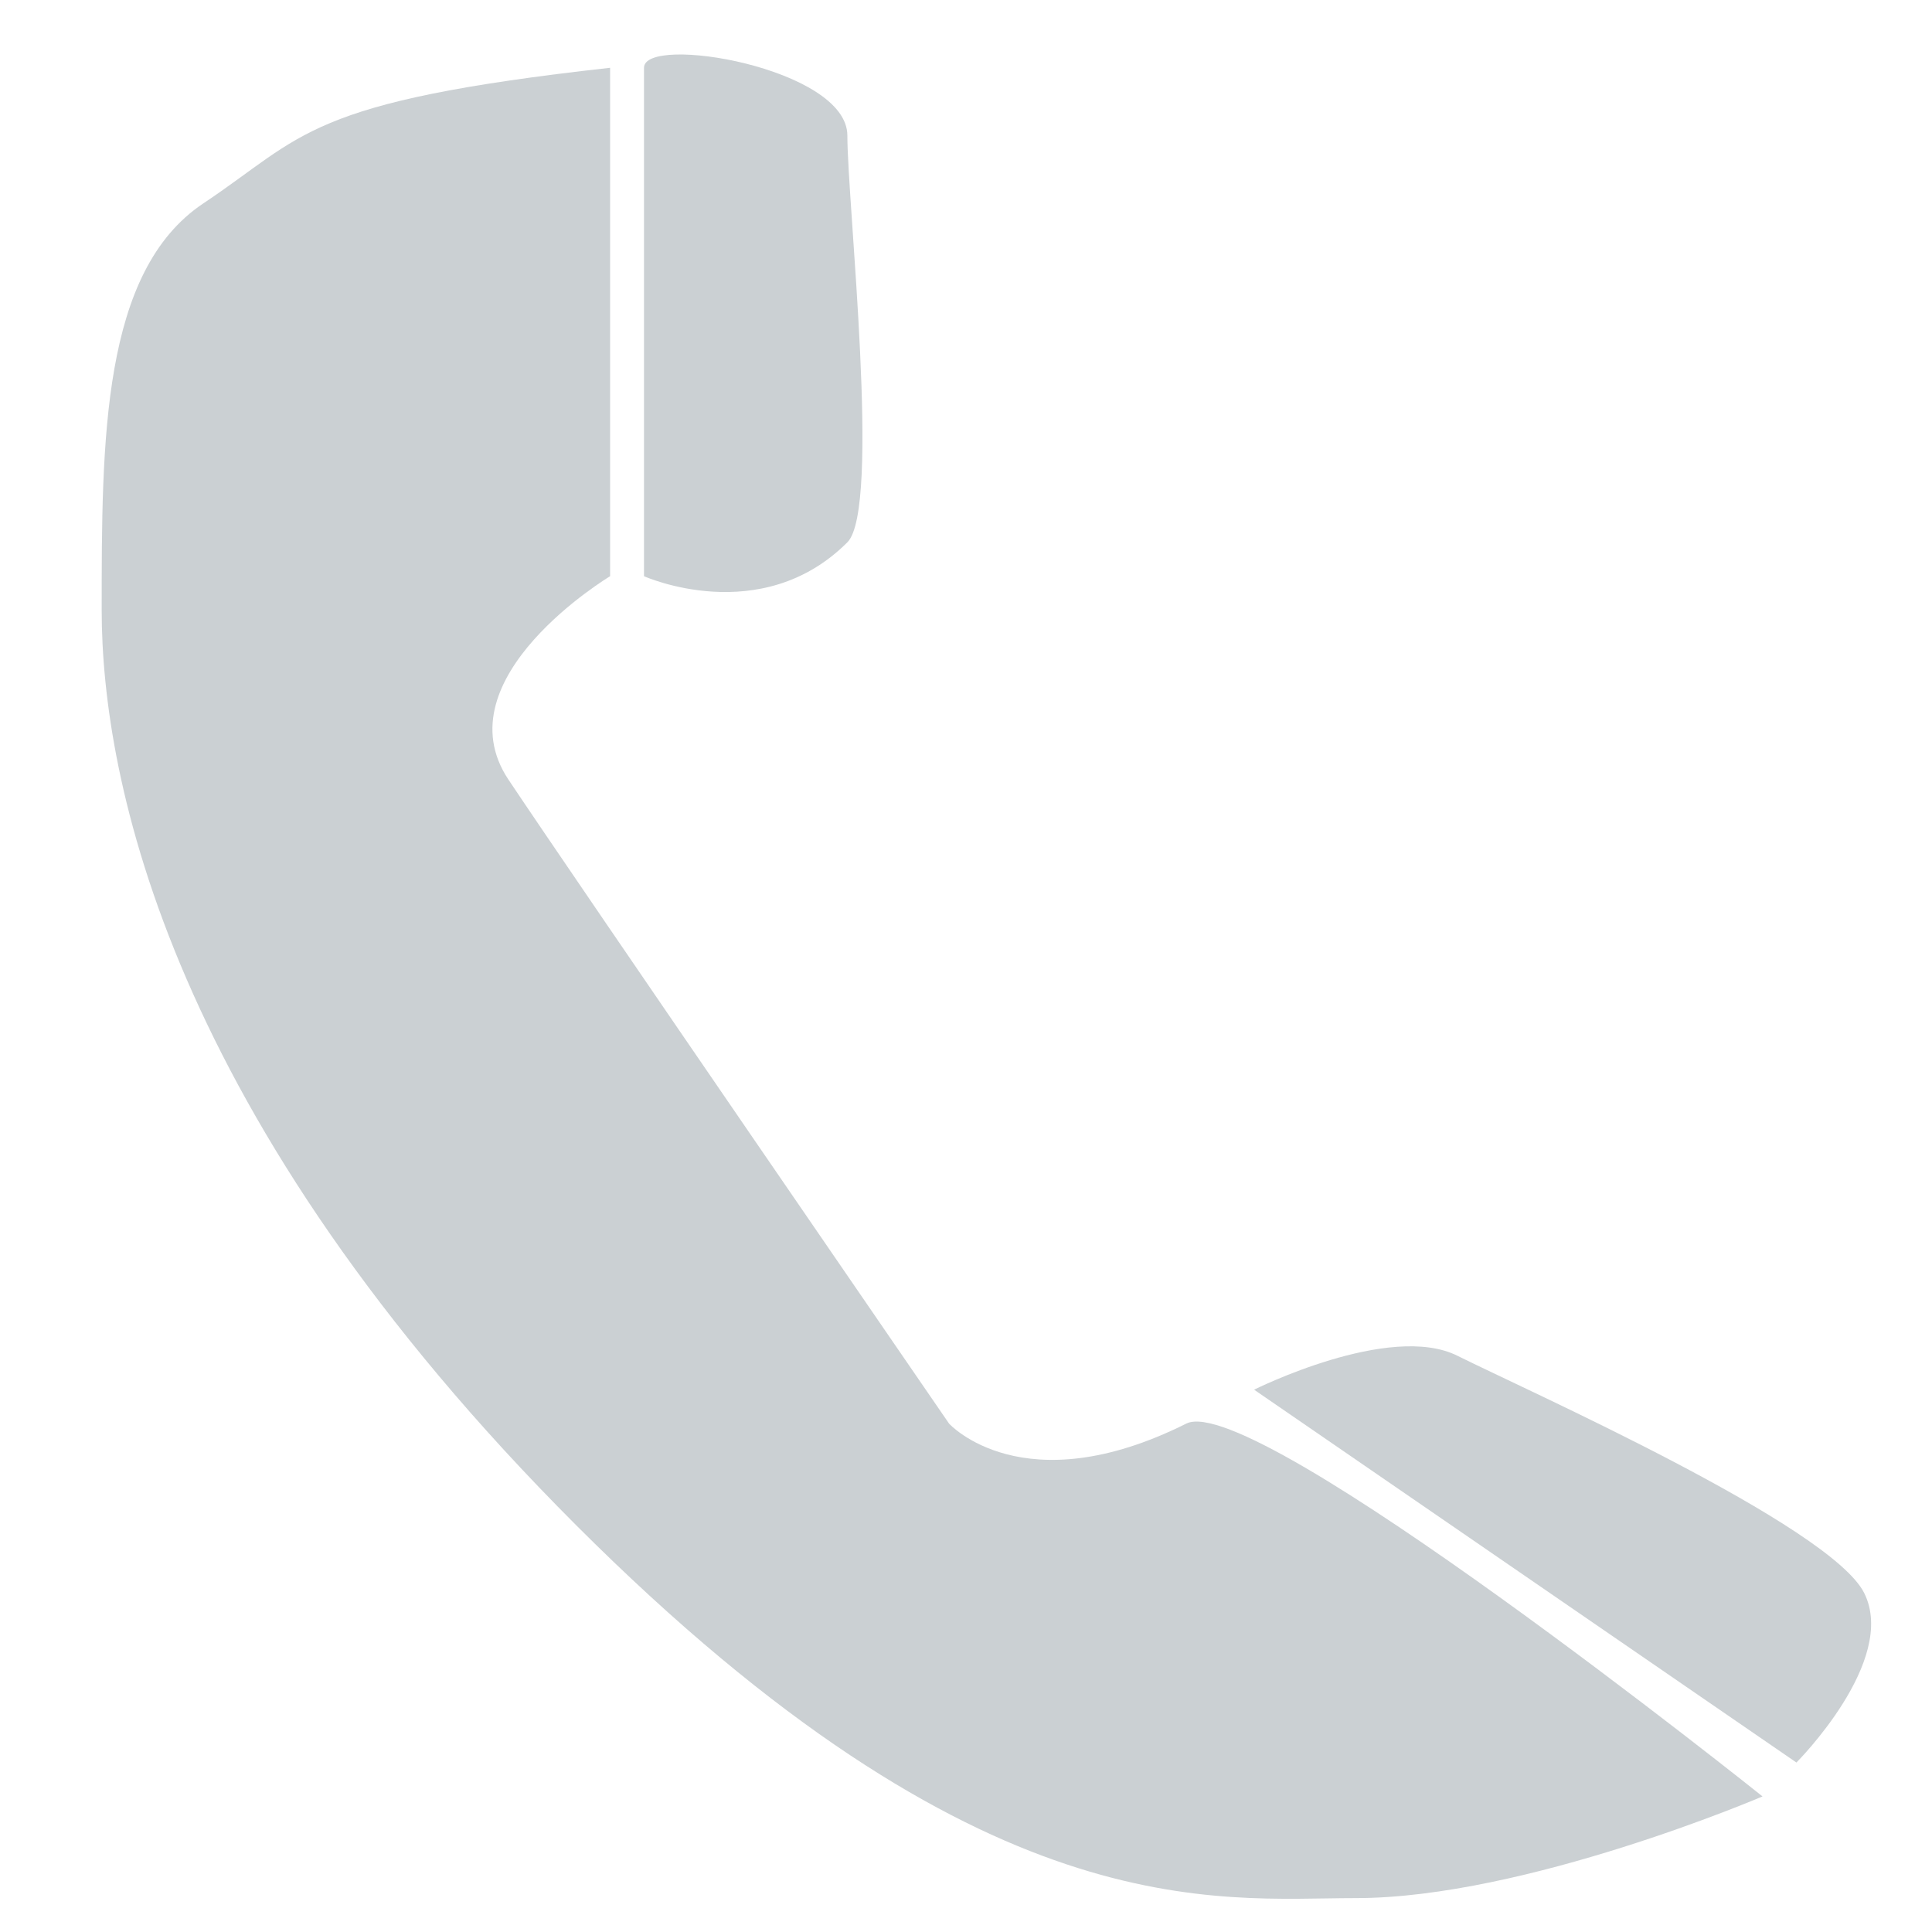 <svg id="Layer_1" data-name="Layer 1" xmlns="http://www.w3.org/2000/svg" width="57" height="57" viewBox="0 0 57 57"><defs><style>.cls-1{fill:none;}.cls-2{fill:#cbd0d3;}</style></defs><title>telf_ikon</title><rect class="cls-1" x="21" y="2" width="5" height="15" rx="2.5"/><path class="cls-2" d="M19,2V17s3.45,1.55,6-1c1-1,0-10,0-12S19,1,19,2Z"/><path class="cls-2" d="M18,2V17s-5,3-3,6S28,42,28,42s2.18,2.41,7,0c2-1,17,11,17,11s-7,3-12,3c-4.12,0-11,1-23-11S3,23,3,18,3,8,6,6,9,3,18,2Z"/><path class="cls-2" d="M53,52,37,41s4-2,6-1,11,5,12,7S53,52,53,52Z"/></svg>
